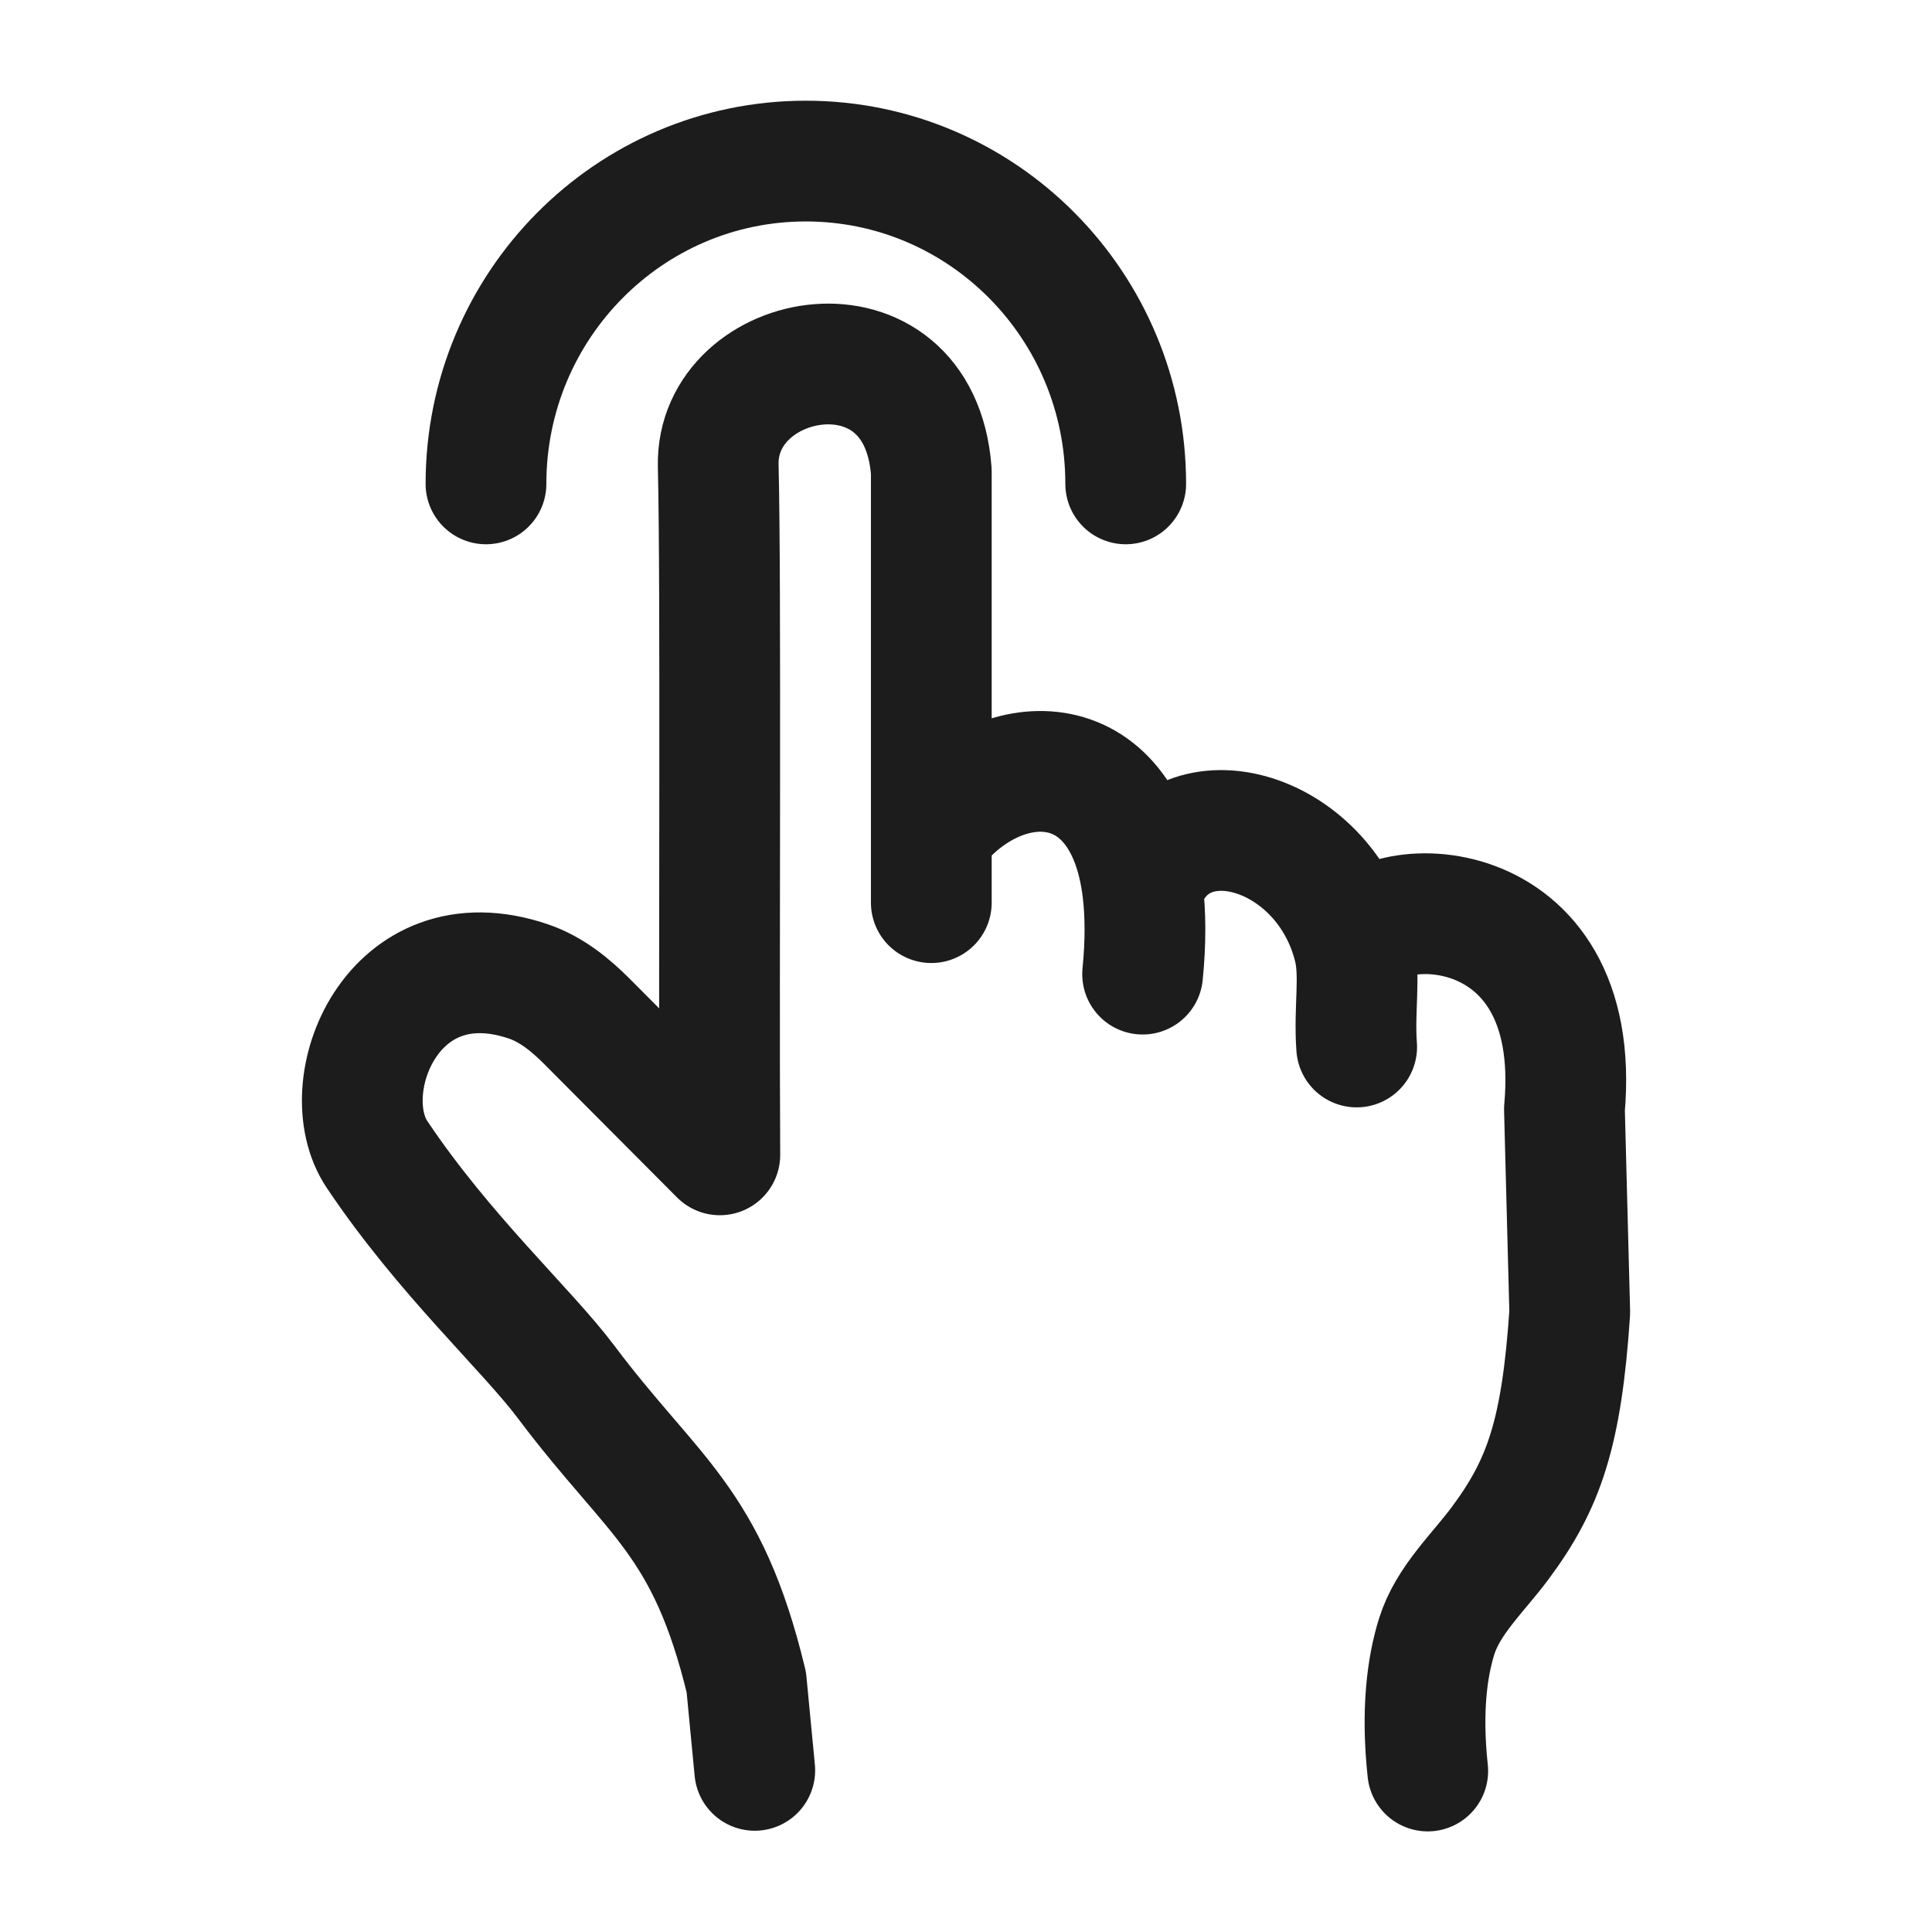 <svg width="24" height="24" viewBox="0 0 24 24" fill="none" xmlns="http://www.w3.org/2000/svg">
<g id="tap-05">
<path id="Vector" d="M13.984 6.011C13.984 3.796 12.205 2.001 10.01 2.001C7.816 2.001 6.037 3.796 6.037 6.011" stroke="#1B1C1B" stroke-width="1.5" stroke-linecap="round" stroke-linejoin="round"/>
<path id="Vector_2" d="M9.376 21.992L9.271 20.897C8.784 18.879 8.118 18.613 7.033 17.168C6.543 16.515 5.52 15.59 4.683 14.34C4.126 13.508 4.87 11.615 6.565 12.192C6.848 12.288 7.085 12.481 7.295 12.692L8.942 14.346C8.928 12.008 8.958 7.249 8.922 5.789C8.886 4.329 11.42 3.859 11.569 5.855V10.347M11.569 10.347V11.213M11.569 10.347C12.398 9.249 13.966 9.21 14.194 11.048M14.194 11.048C14.231 11.348 14.234 11.697 14.194 12.101M14.194 11.048C14.613 9.764 16.452 10.274 16.818 11.769M16.818 11.769C16.905 12.123 16.818 12.533 16.853 13.006M16.818 11.769C17.056 11.048 19.684 10.995 19.434 13.778L19.5 16.302C19.399 17.809 19.178 18.44 18.636 19.169C18.356 19.546 17.988 19.879 17.847 20.328C17.729 20.704 17.655 21.255 17.736 22" stroke="#1B1C1B" stroke-width="1.5" stroke-linecap="round" stroke-linejoin="round"/>
</g>
</svg>
